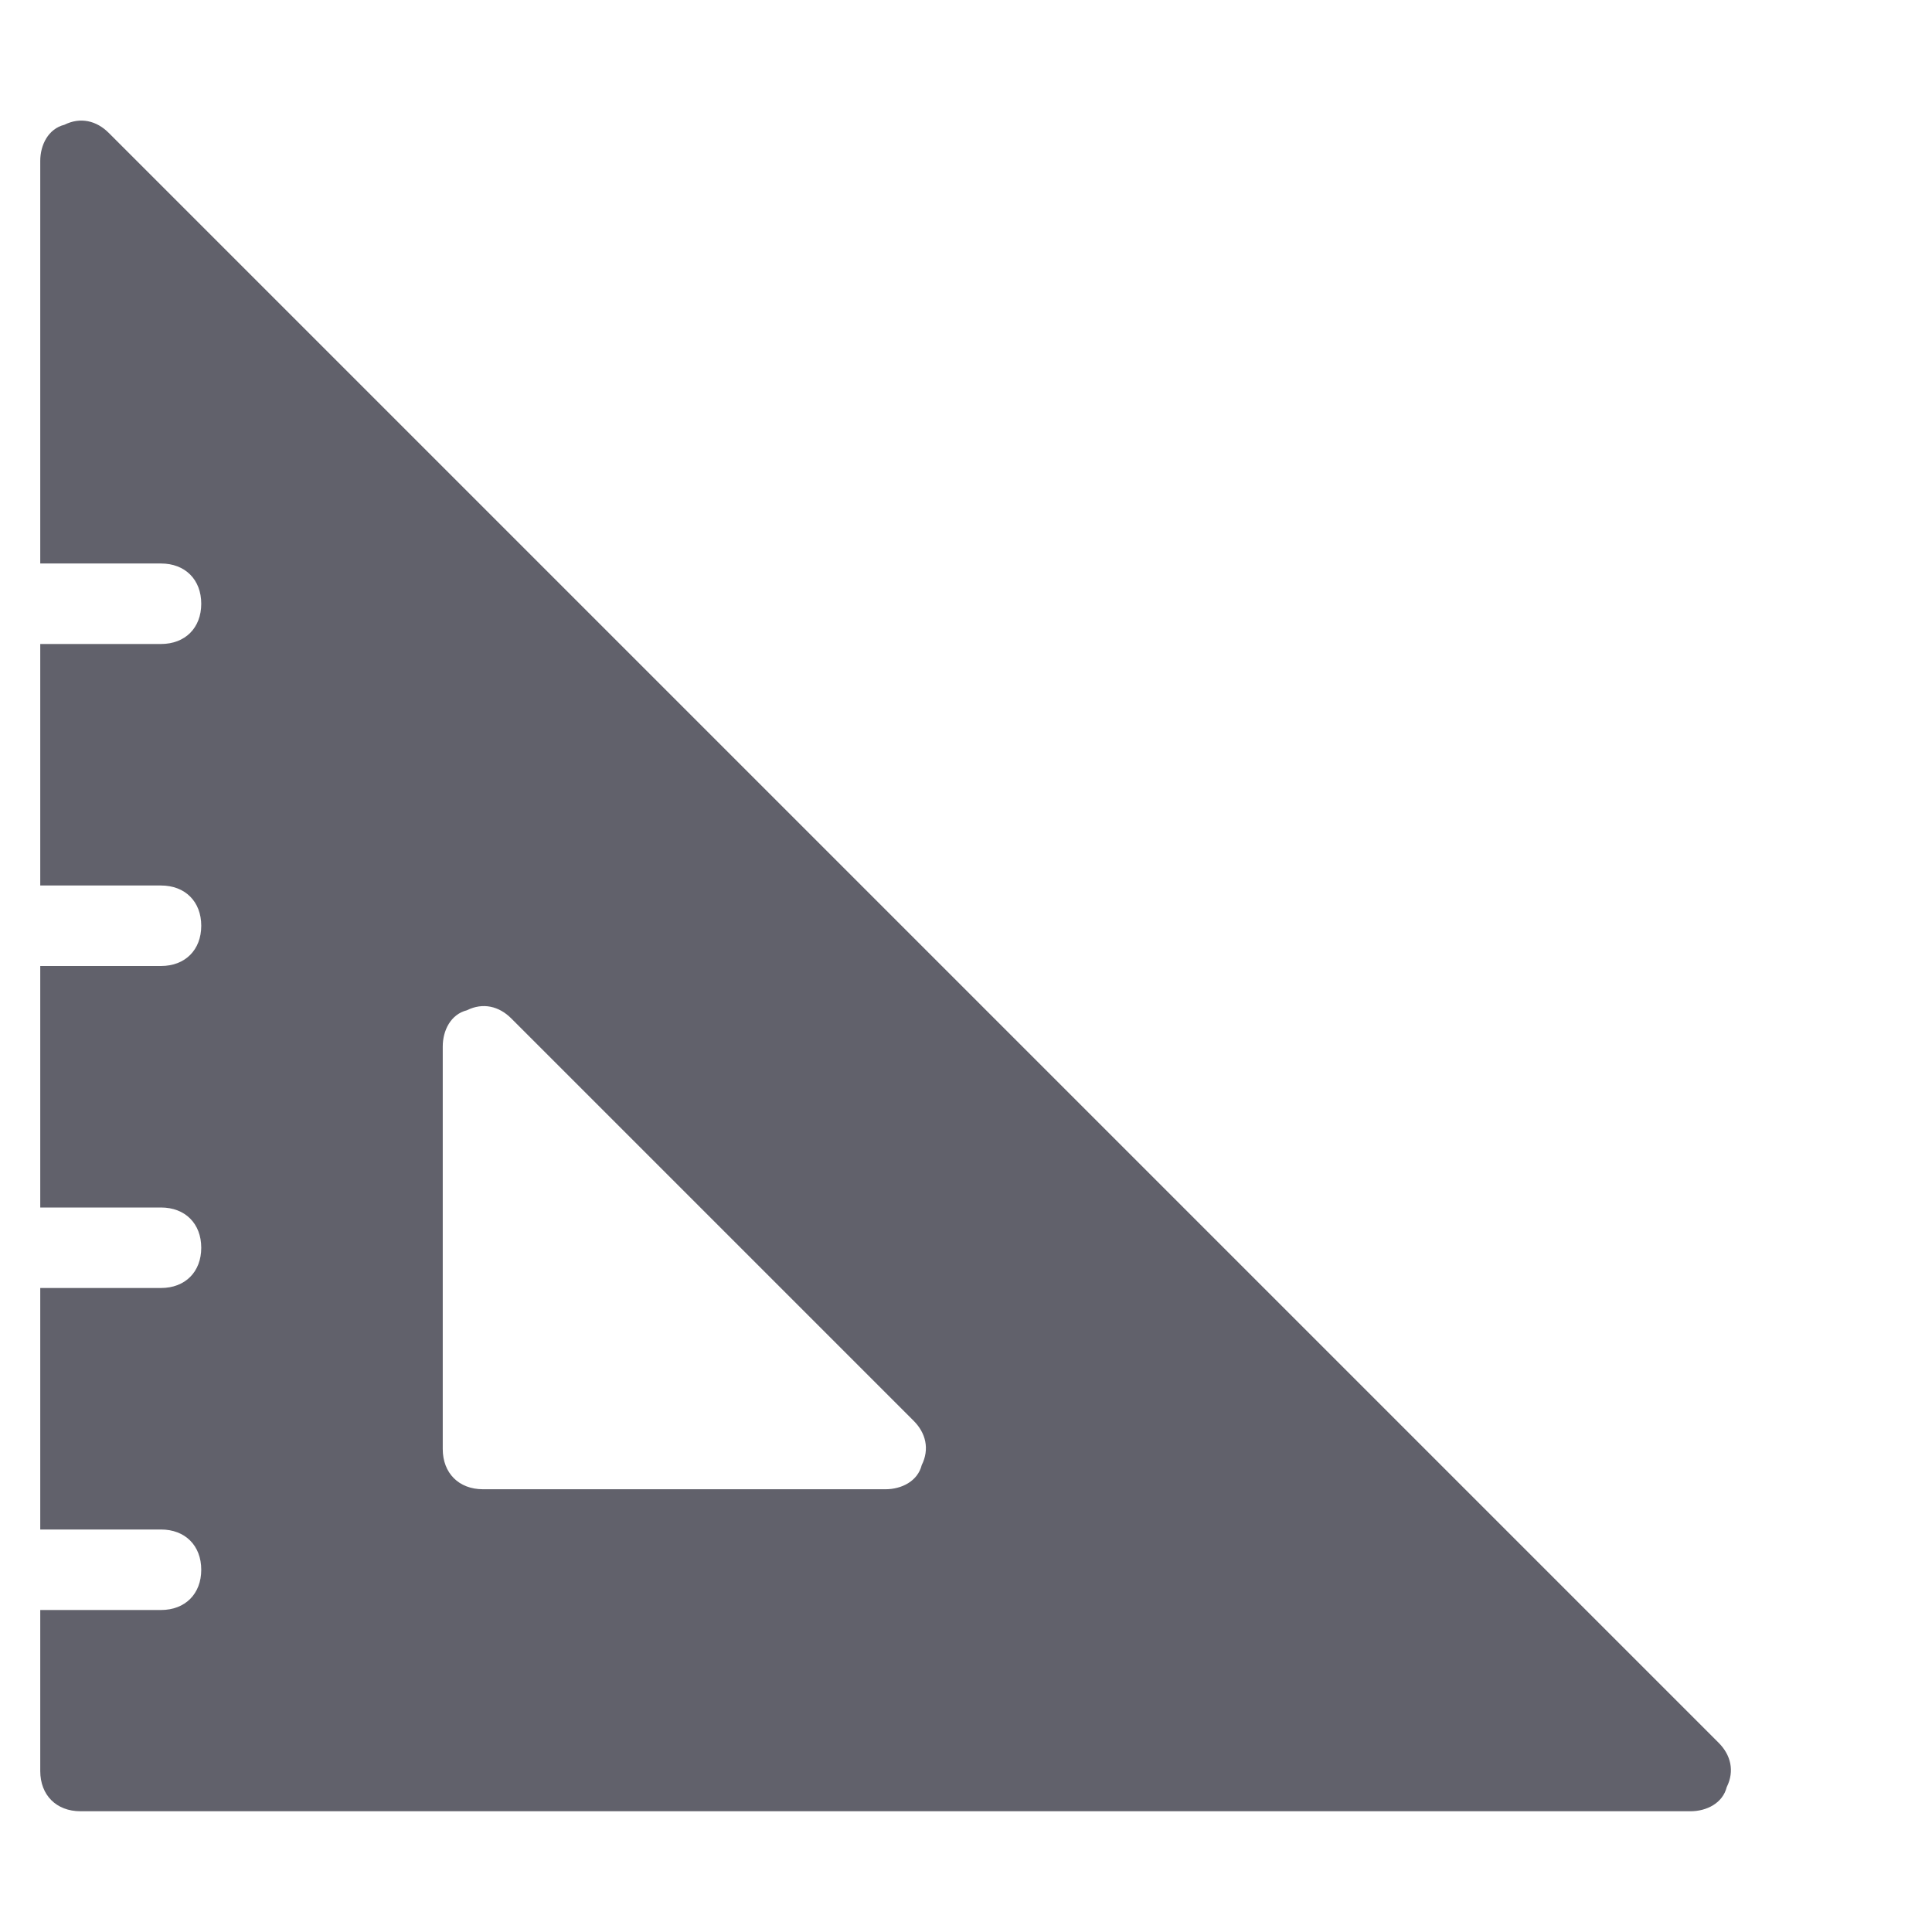 <svg xmlns="http://www.w3.org/2000/svg" height="48" width="48" viewBox="0 0 48 48"><title>measure big 4</title><g fill="#61616b" class="nc-icon-wrapper"><path fill="#61616b" d="M42.7,43.3l-40-40C2.4,3,2,2.9,1.6,3.1C1.2,3.2,1,3.6,1,4v10h3c0.6,0,1,0.4,1,1s-0.4,1-1,1H1v6h3 c0.6,0,1,0.4,1,1s-0.4,1-1,1H1v6h3c0.6,0,1,0.4,1,1s-0.4,1-1,1H1v6h3c0.6,0,1,0.4,1,1s-0.4,1-1,1H1v4c0,0.6,0.4,1,1,1h40 c0.4,0,0.8-0.2,0.9-0.6C43.1,44,43,43.6,42.7,43.3z M22.9,36.4C22.8,36.8,22.4,37,22,37H12c-0.6,0-1-0.4-1-1V26 c0-0.4,0.2-0.8,0.6-0.9c0.4-0.2,0.8-0.1,1.1,0.2l10,10C23,35.6,23.1,36,22.9,36.4z"></path></g></svg>